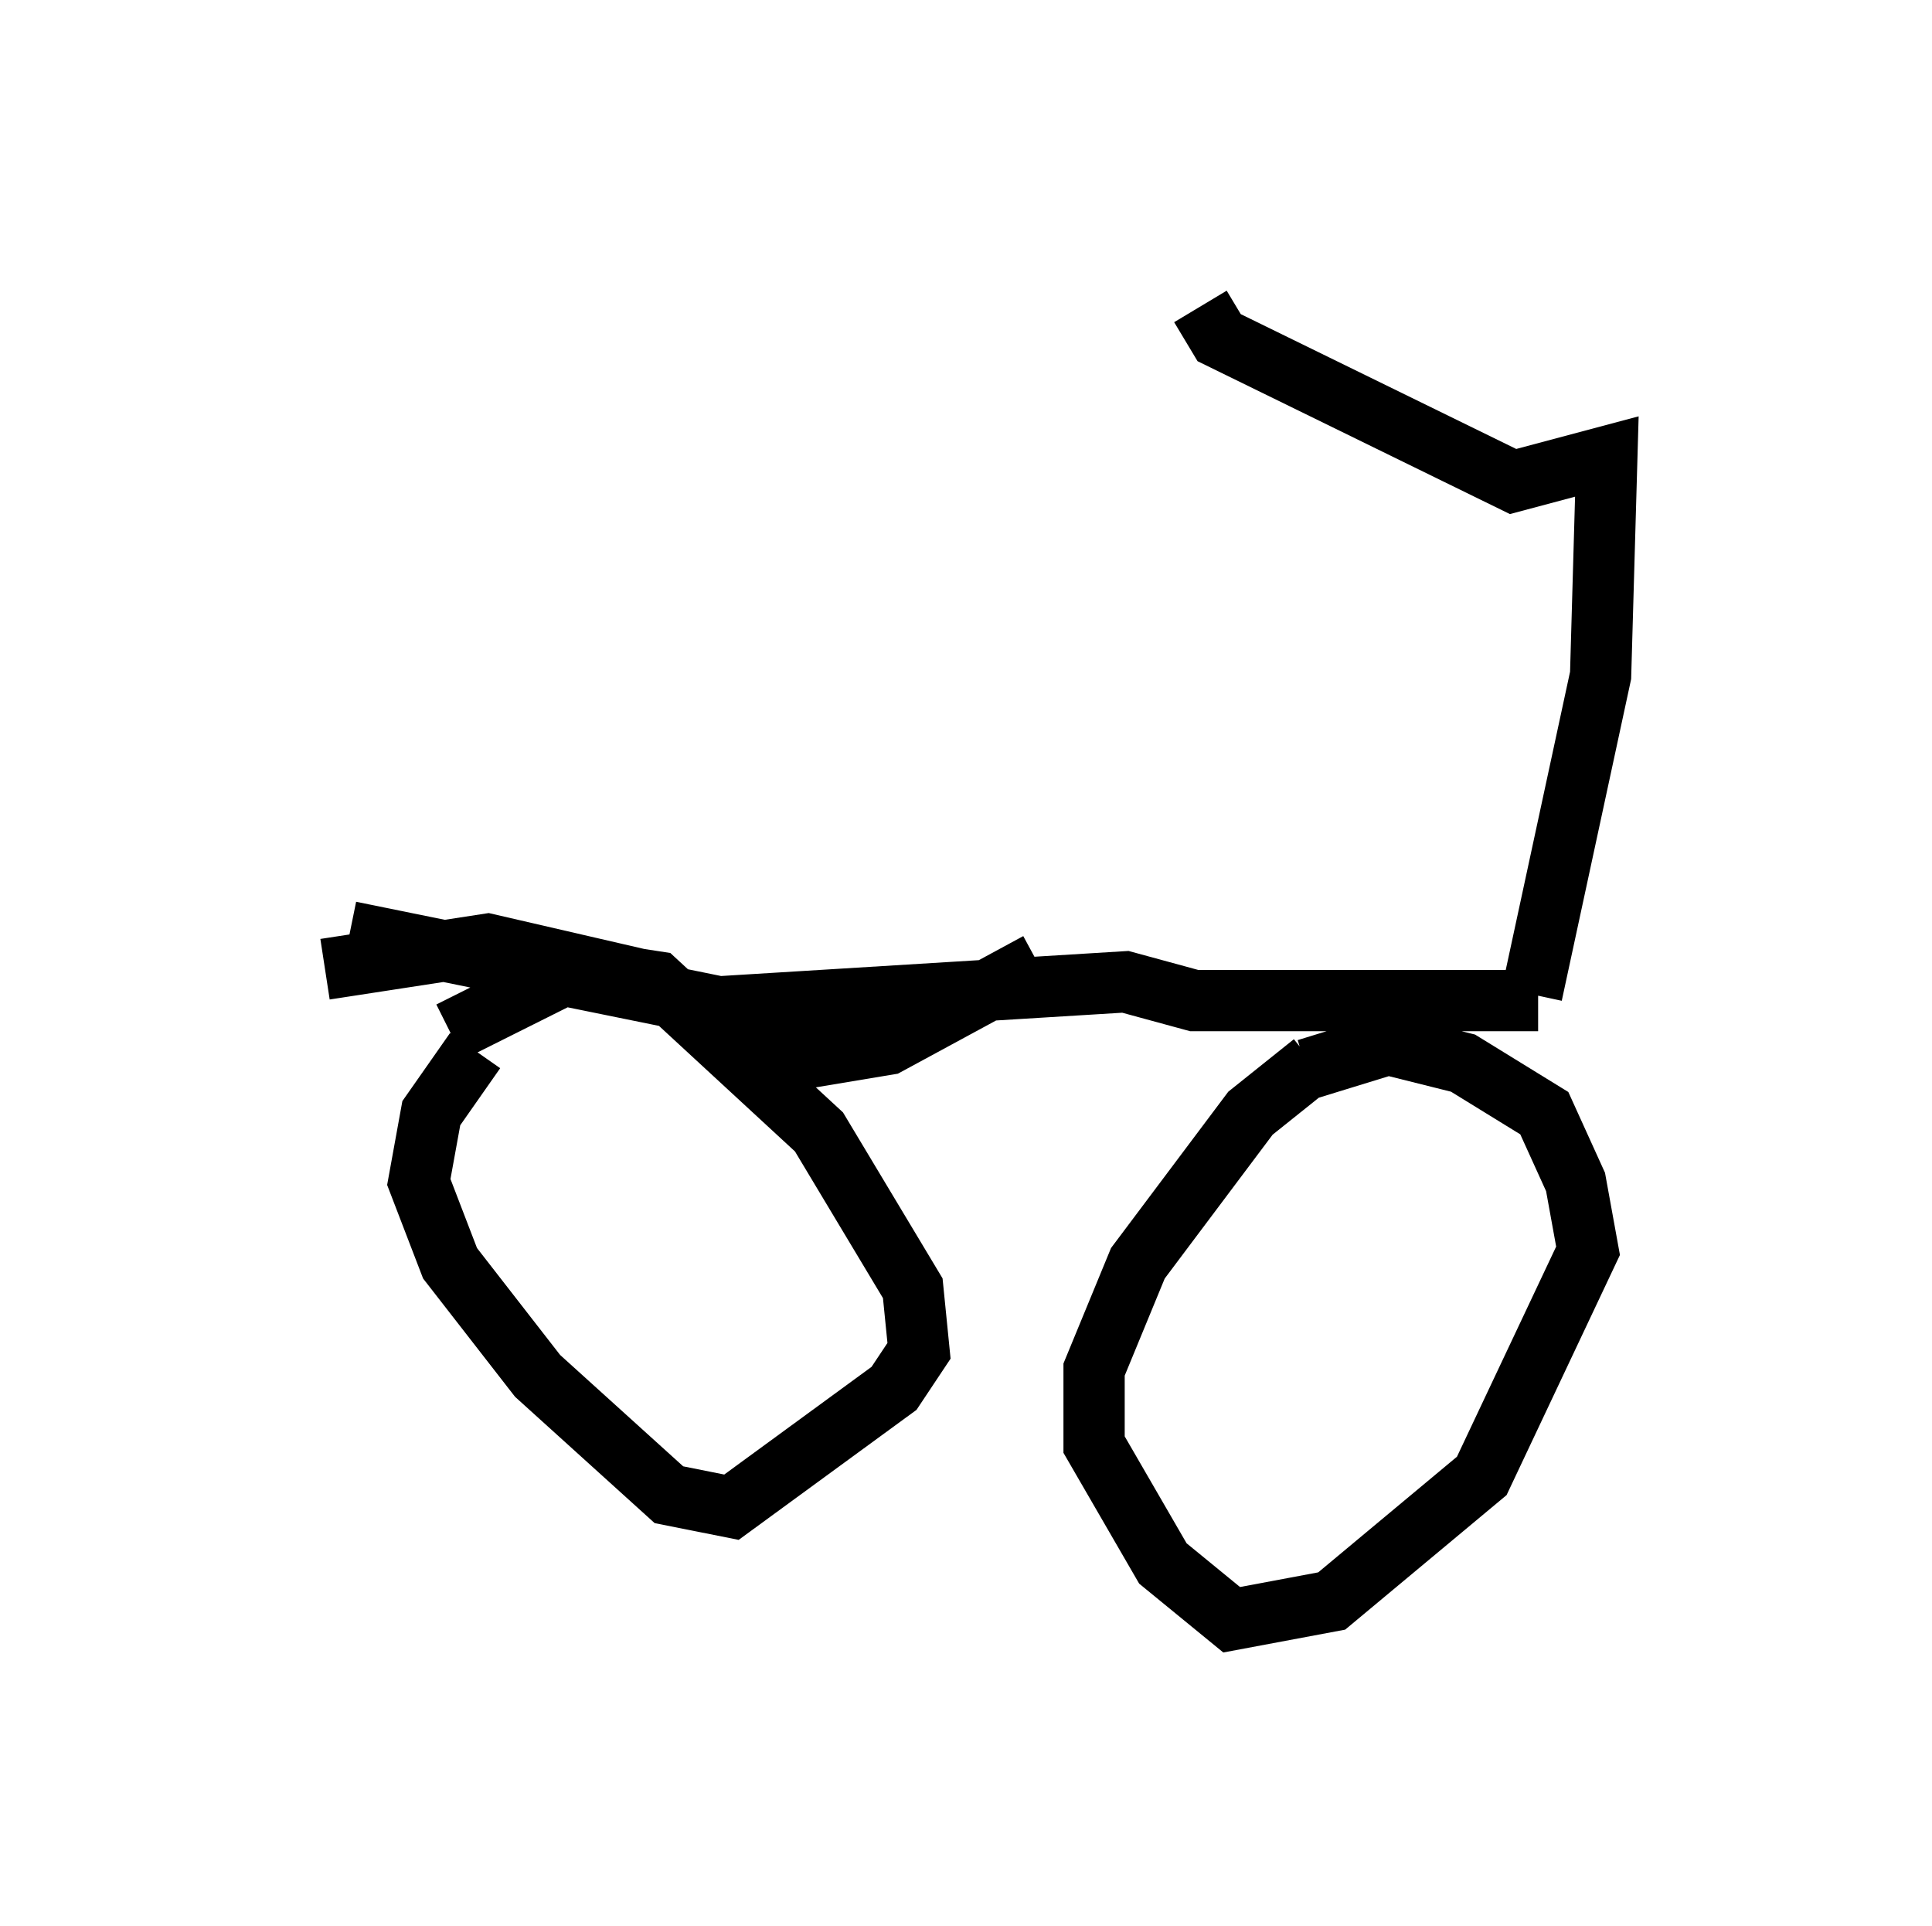 <?xml version="1.0" encoding="utf-8" ?>
<svg baseProfile="full" height="31.438" version="1.1" width="31.54" xmlns="http://www.w3.org/2000/svg" xmlns:ev="http://www.w3.org/2001/xml-events" xmlns:xlink="http://www.w3.org/1999/xlink"><defs /><rect fill="white" height="31.438" width="31.54" x="0" y="0" /><path d="M5, 16.331 m0.306, -0.51 l2.654, -0.408 2.654, 0.613 l1.531, 1.021 1.123, 0.204 l1.225, -0.204 2.45, -1.327 m-11.229, -0.51 l6.023, 1.225 6.635, -0.408 l1.123, 0.306 5.615, 0.0 m-17.354, 0.817 l-0.715, 1.021 -0.204, 1.123 l0.51, 1.327 1.429, 1.838 l2.144, 1.94 1.021, 0.204 l2.654, -1.94 0.408, -0.613 l-0.102, -1.021 -1.531, -2.552 l-2.654, -2.45 -1.327, -0.204 l-2.042, 1.021 m14.088, 0.51 l-1.021, 0.817 -1.838, 2.45 l-0.715, 1.735 0.0, 1.225 l1.123, 1.94 1.123, 0.919 l1.633, -0.306 2.45, -2.042 l1.735, -3.675 -0.204, -1.123 l-0.51, -1.123 -1.327, -0.817 l-1.225, -0.306 -1.327, 0.408 m3.675, -1.225 l1.123, -5.206 0.102, -3.573 l-1.531, 0.408 -4.798, -2.348 l-0.306, -0.51 m6.942, 2.042 " fill="none" stroke="black" stroke-width="1" /></svg>